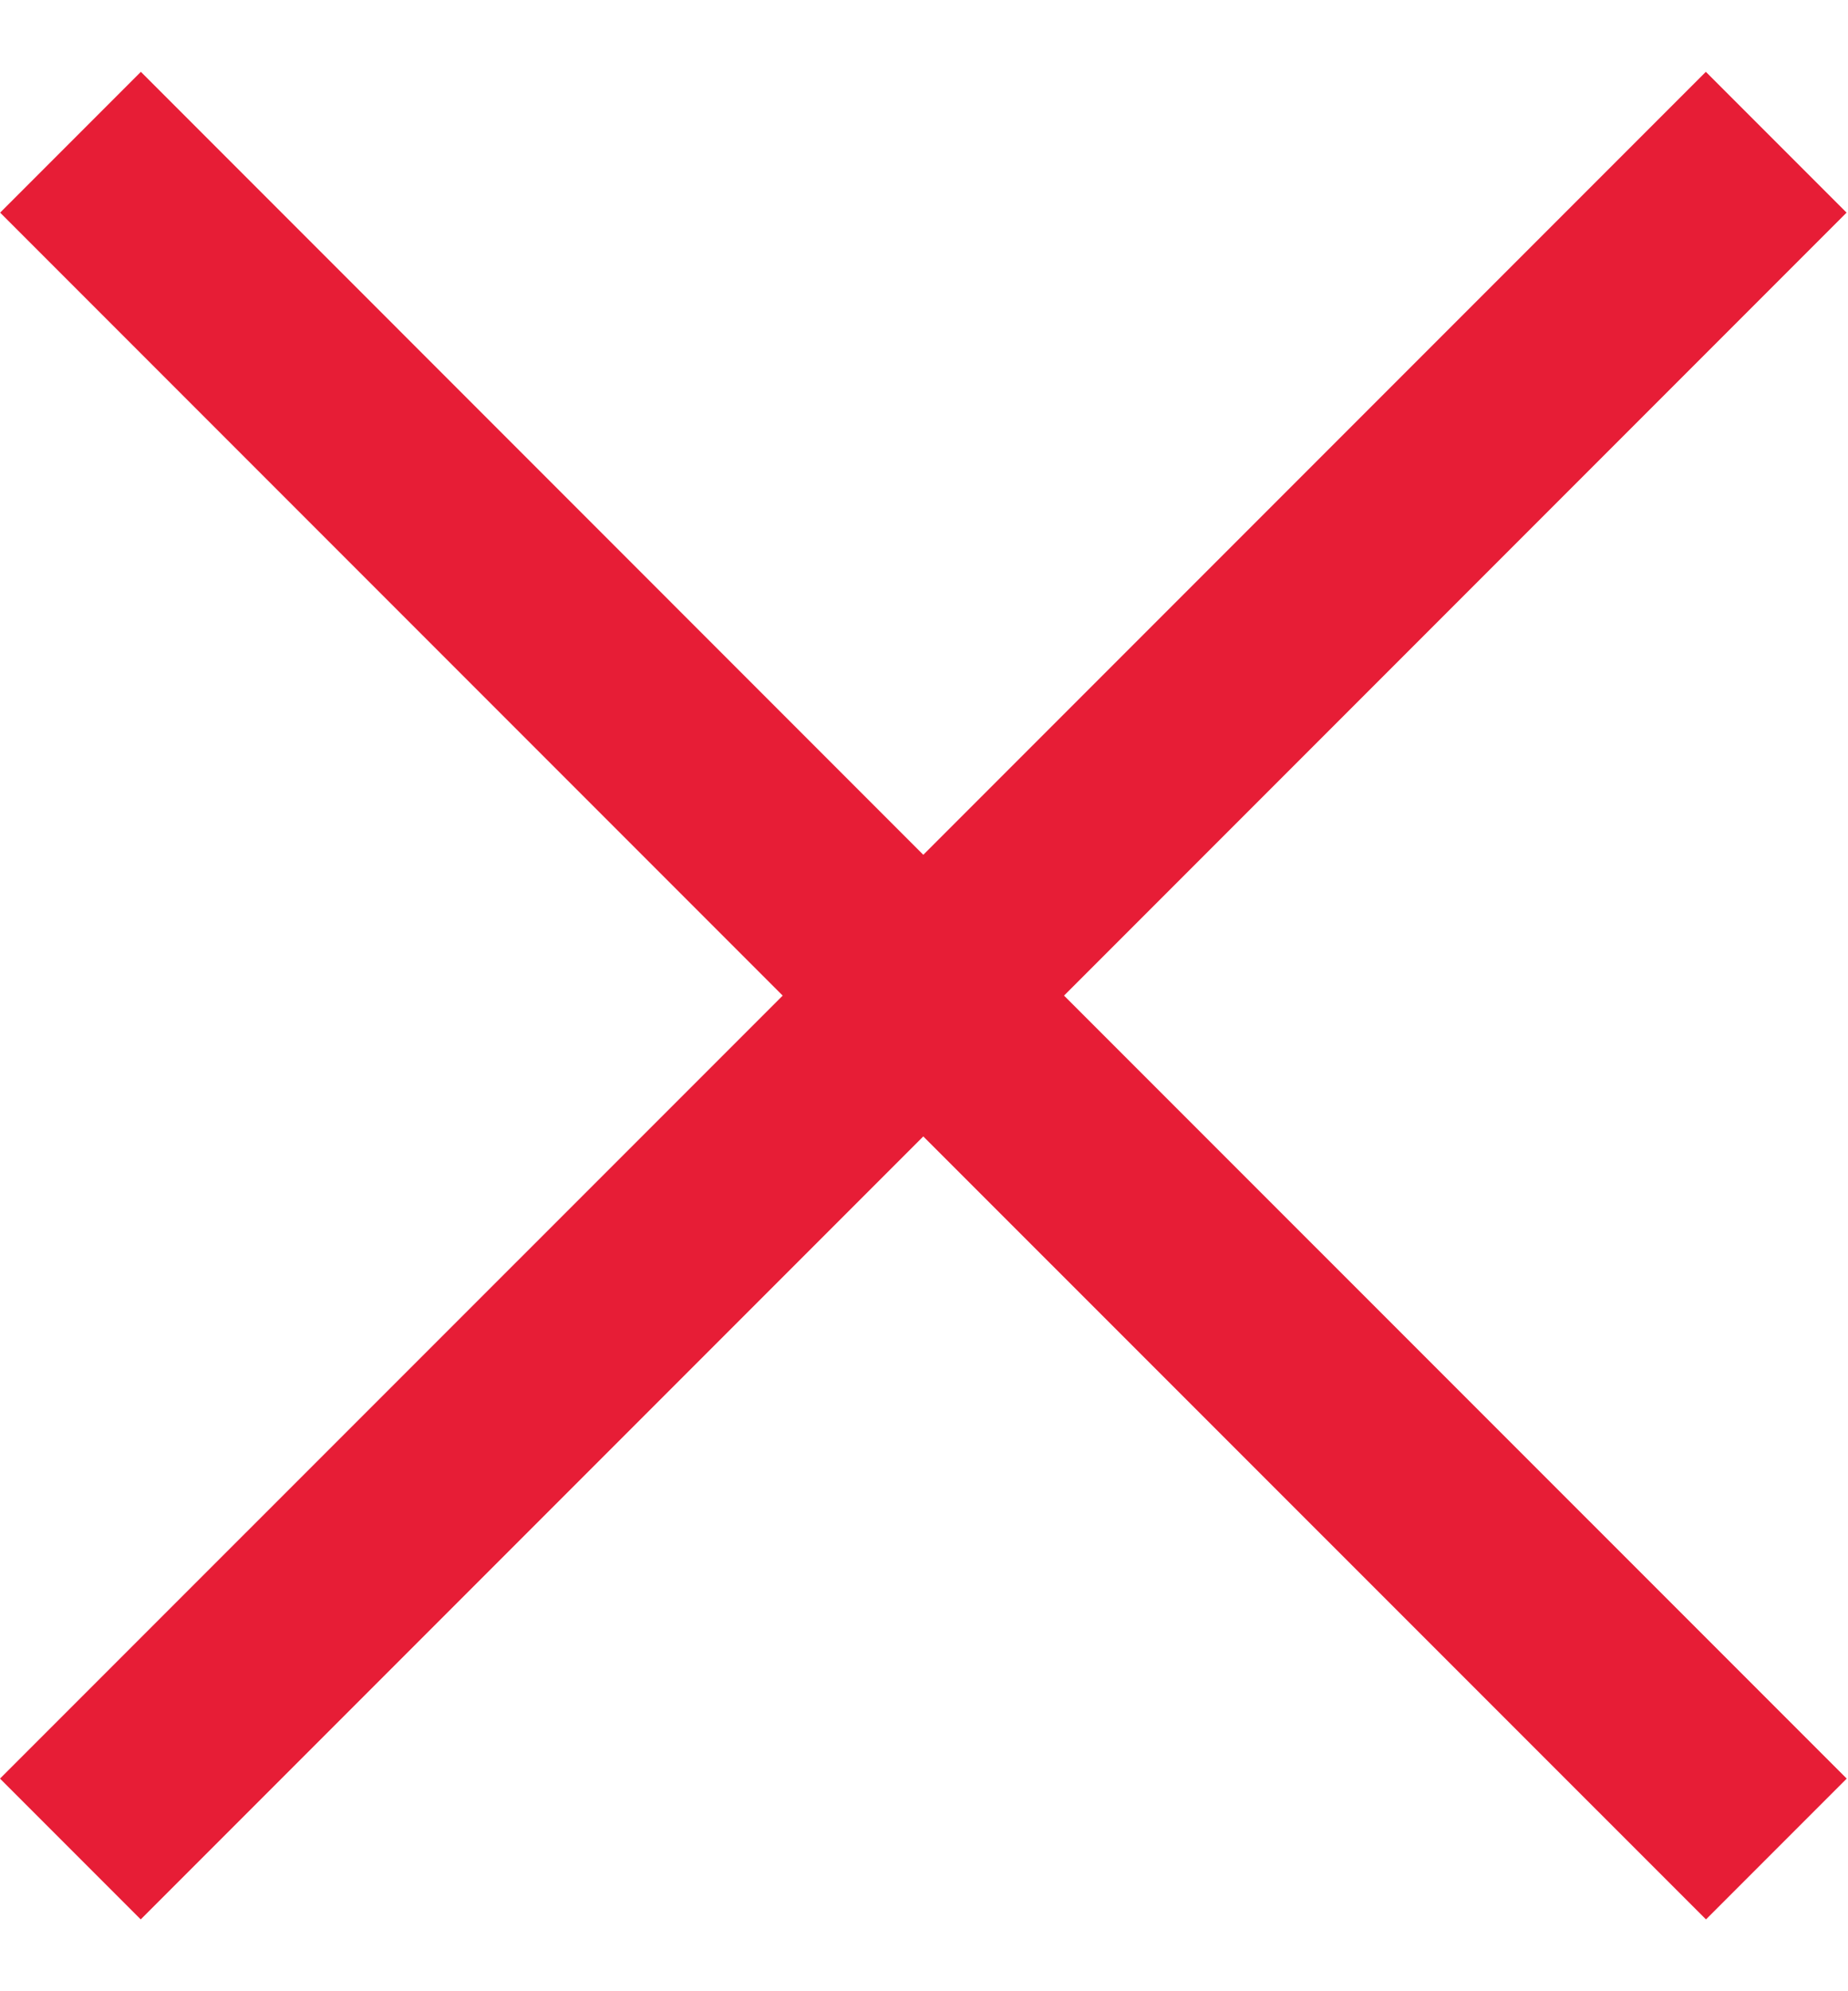 <svg width="13" height="14" viewBox="0 0 13 14" fill="none" xmlns="http://www.w3.org/2000/svg">
    <path
        fillRule="evenodd"
        clipRule="evenodd"
        d="M5.506 7L0 12.505L0.99 13.495L6.495 7.99L12.001 13.495L12.991 12.505L7.485 7L12.99 1.495L12 0.505L6.495 6.01L0.991 0.505L0.001 1.495L5.506 7Z"
        fill="#E71D36"
    />
</svg>
